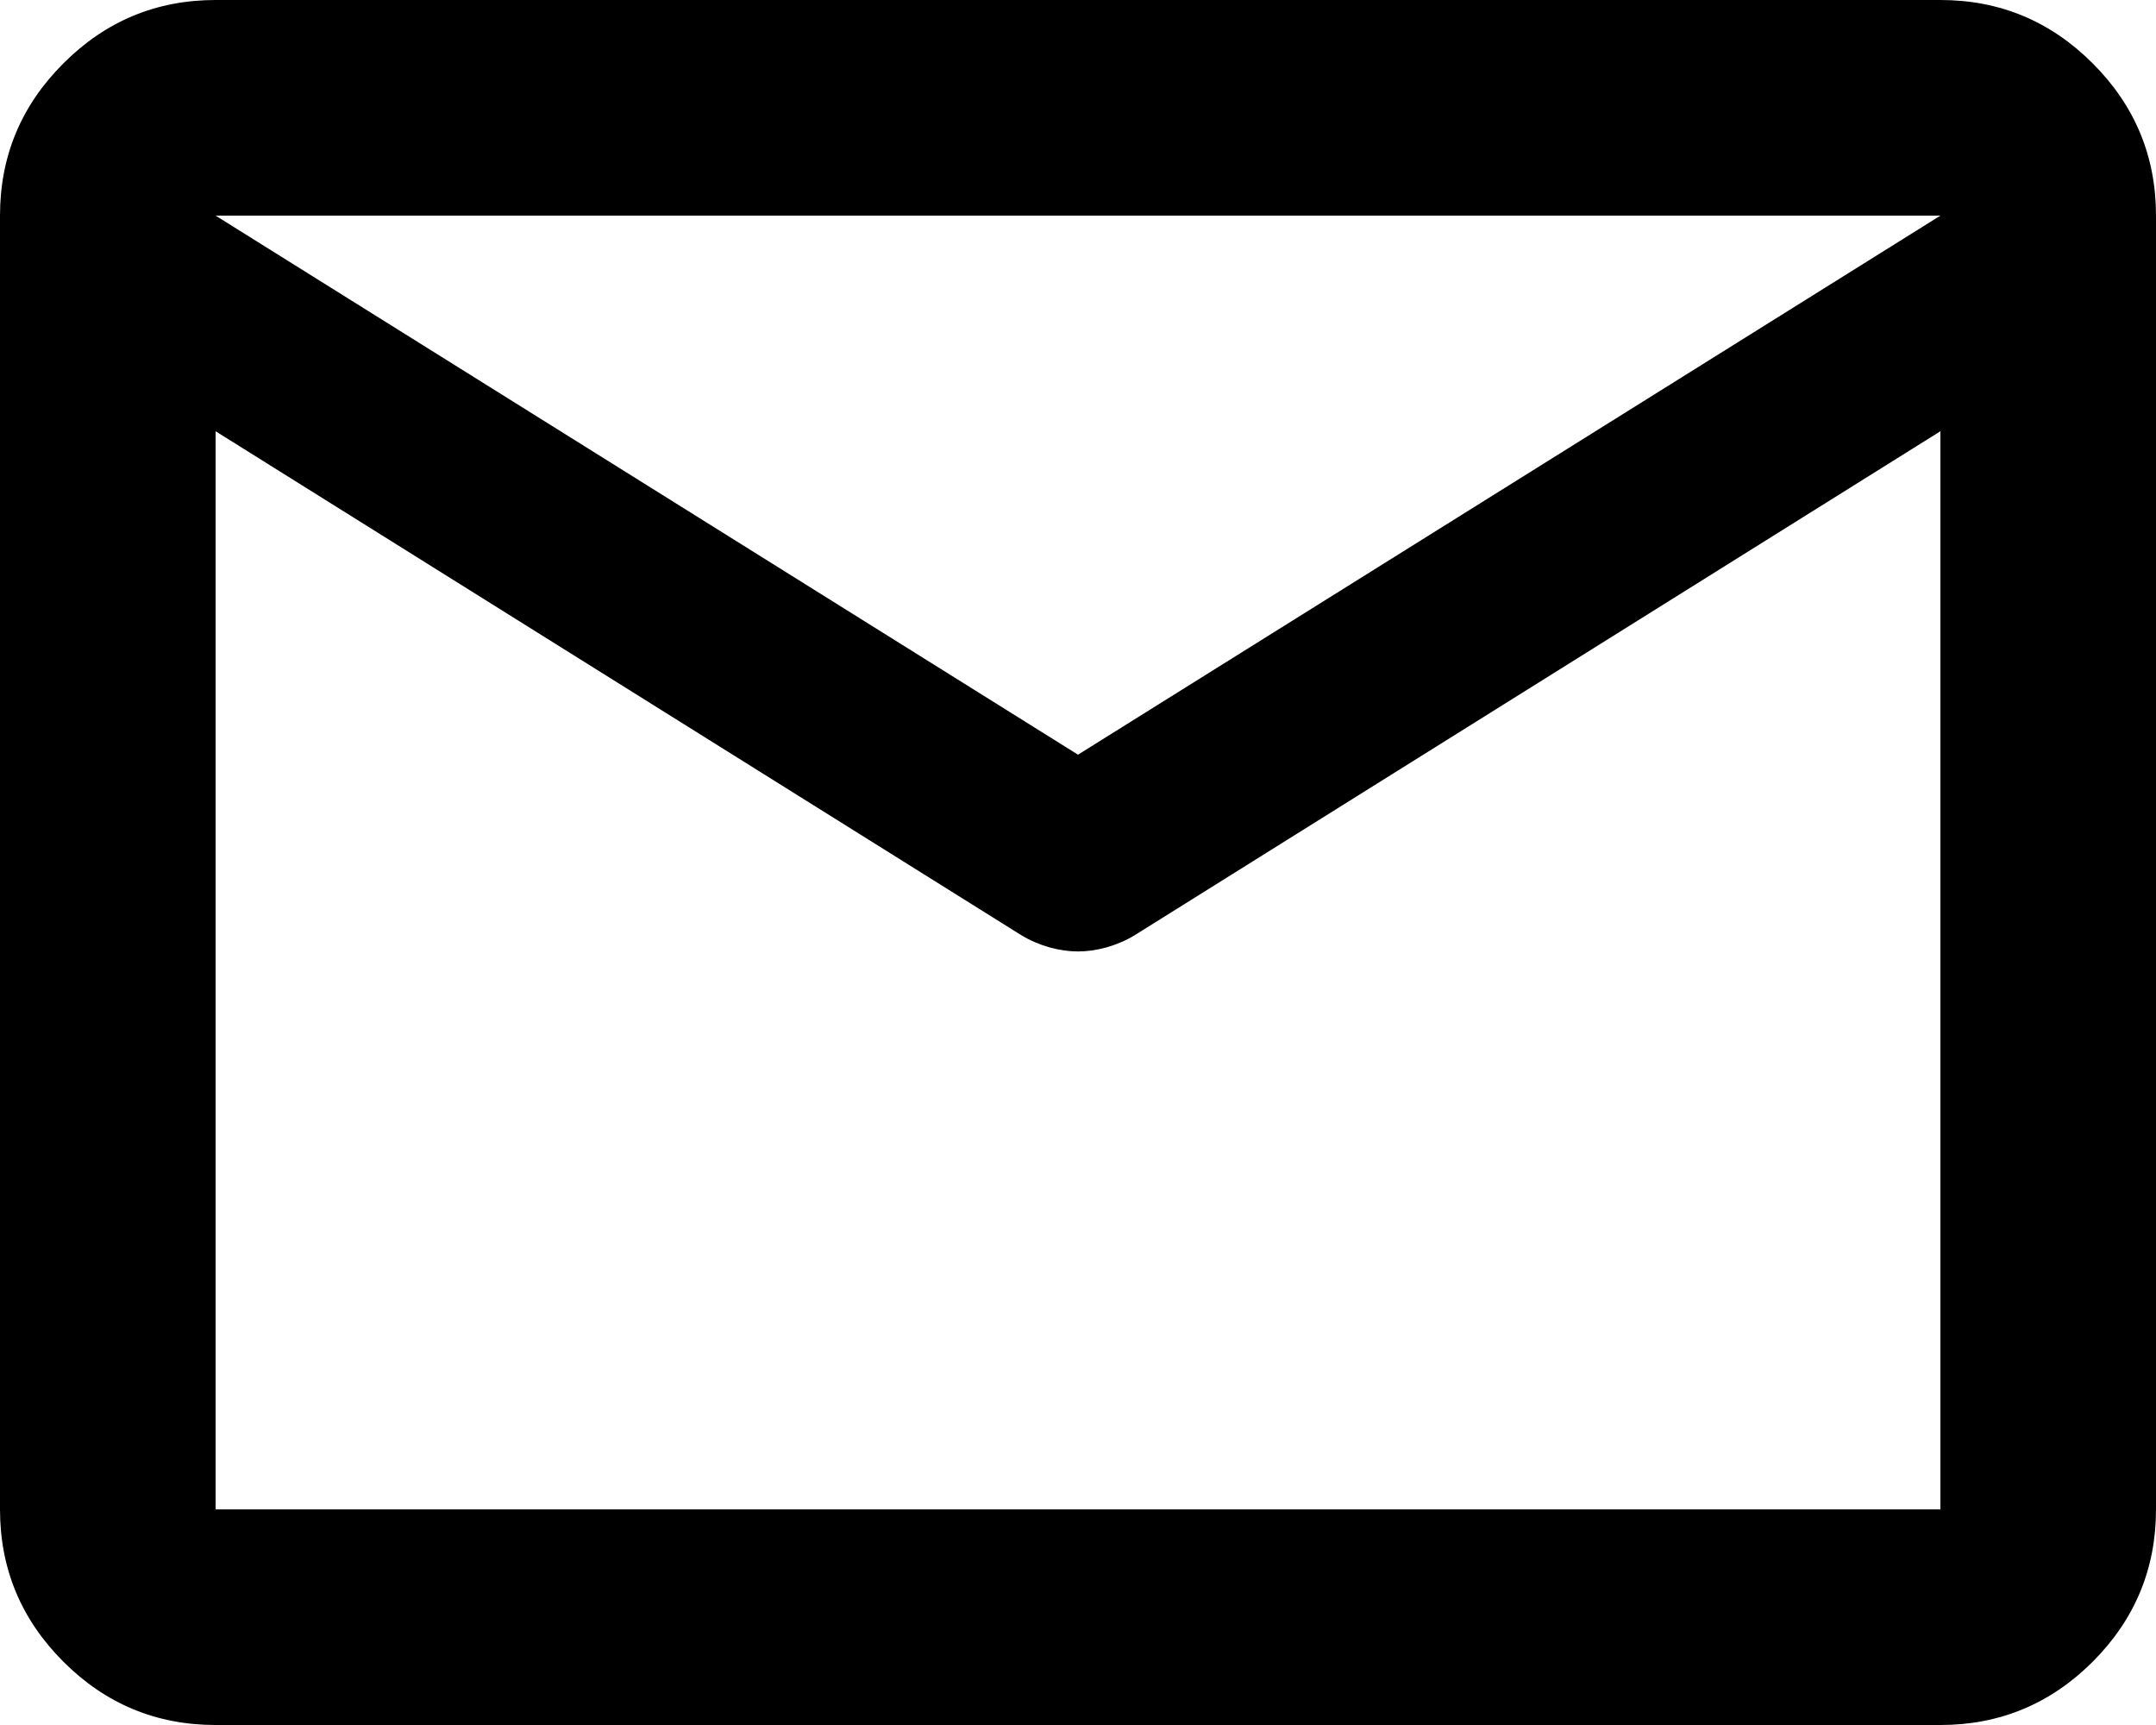 <?xml version="1.0" encoding="UTF-8" standalone="no"?>
<!DOCTYPE svg PUBLIC "-//W3C//DTD SVG 1.1//EN" "http://www.w3.org/Graphics/SVG/1.1/DTD/svg11.dtd">
<svg width="100%" height="100%" viewBox="0 0 20 16" version="1.1" xmlns="http://www.w3.org/2000/svg" xmlns:xlink="http://www.w3.org/1999/xlink" xml:space="preserve" xmlns:serif="http://www.serif.com/" style="fill-rule:evenodd;clip-rule:evenodd;stroke-linejoin:round;stroke-miterlimit:2;">
    <g transform="matrix(1,0,0,1,-2,-4)">
        <path d="M4,20C3.45,20 2.979,19.804 2.588,19.413C2.196,19.021 2,18.55 2,18L2,6C2,5.45 2.196,4.979 2.588,4.588C2.979,4.196 3.45,4 4,4L20,4C20.55,4 21.021,4.196 21.413,4.588C21.804,4.979 22,5.45 22,6L22,18C22,18.55 21.804,19.021 21.413,19.413C21.021,19.804 20.55,20 20,20L4,20ZM20,8L12.525,12.675C12.442,12.725 12.354,12.762 12.262,12.788C12.171,12.813 12.083,12.825 12,12.825C11.917,12.825 11.829,12.813 11.738,12.788C11.646,12.762 11.558,12.725 11.475,12.675L4,8L4,18L20,18L20,8ZM12,11L20,6L4,6L12,11ZM4,8.25L4,6.775L4,6.8L4,6.787L4,8.25Z" style="fill-rule:nonzero;"/>
    </g>
</svg>
